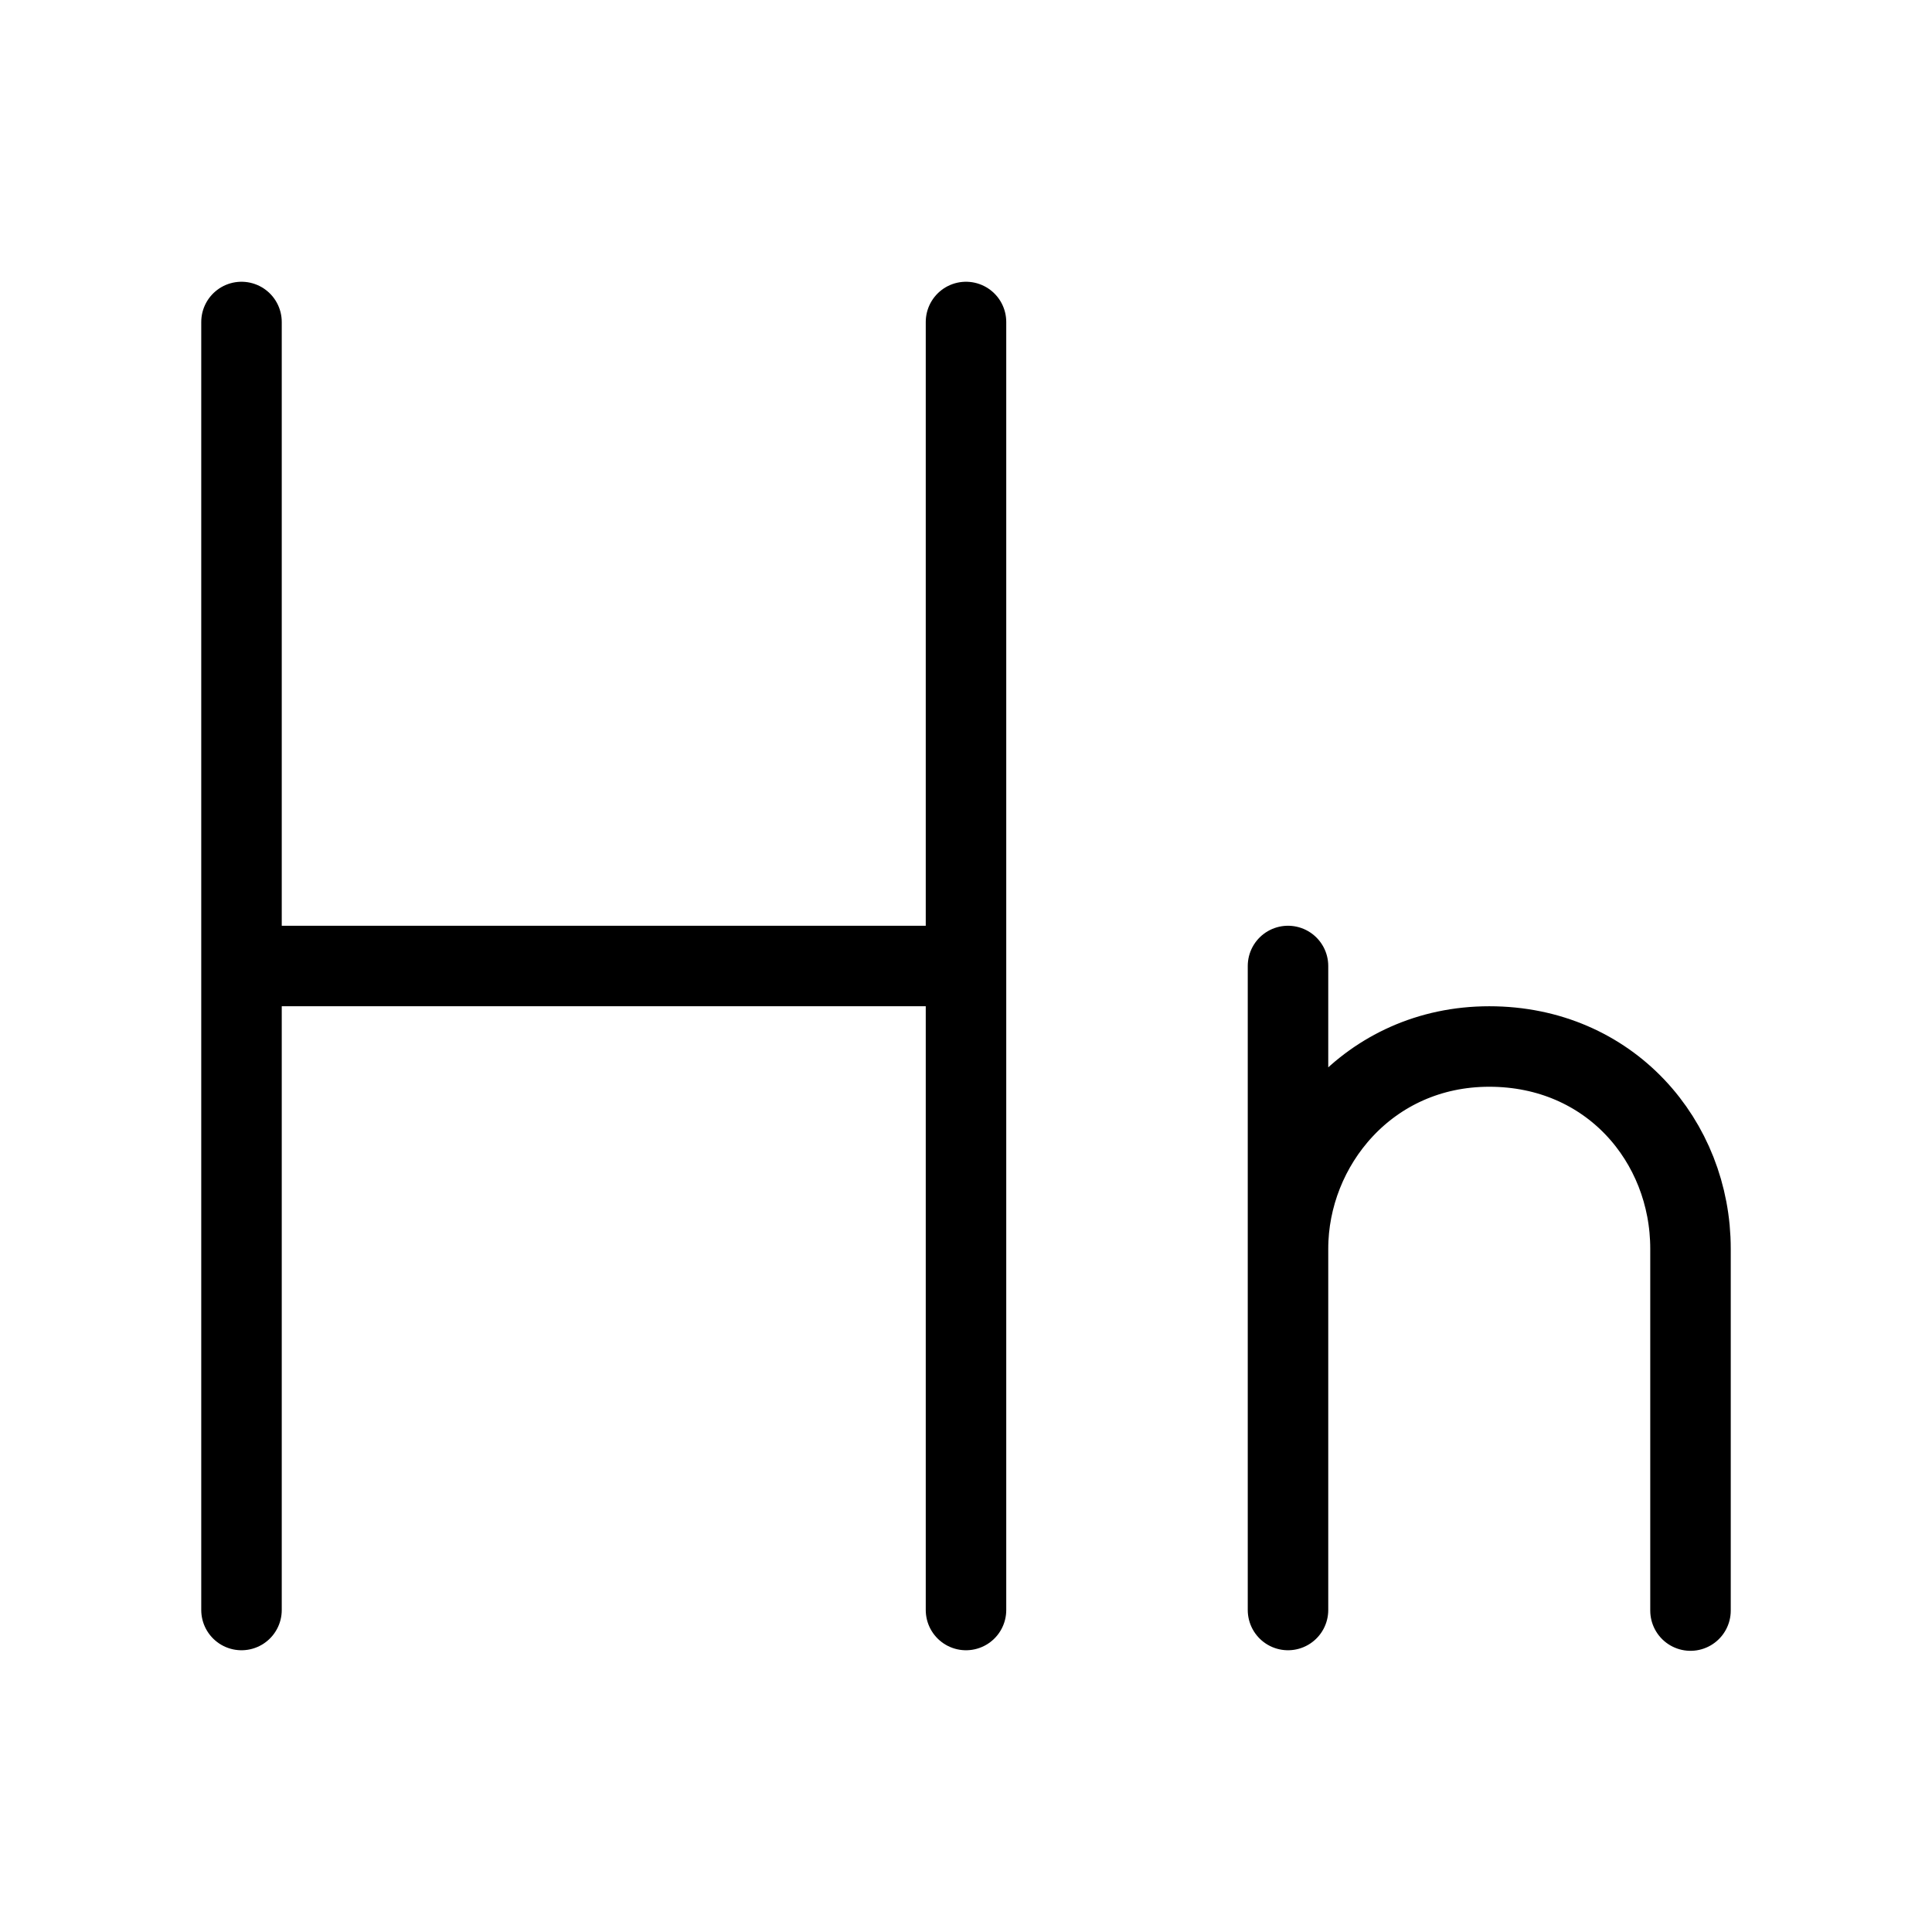 <svg fill-opacity="1" stroke-opacity="1" xmlns="http://www.w3.org/2000/svg" width="48" height="48" fill="none" viewBox="0 0 48 48"><path stroke="#000" stroke-linecap="round" stroke-linejoin="round" stroke-width="2" d="M6 8v32M24 8v32M7 24h16"/><path stroke="#000" stroke-linecap="round" stroke-width="2" d="M32 24v16M32 31.024C32 28.46 34 26 37 26s5 2.358 5 5.024v8.99"/></svg>